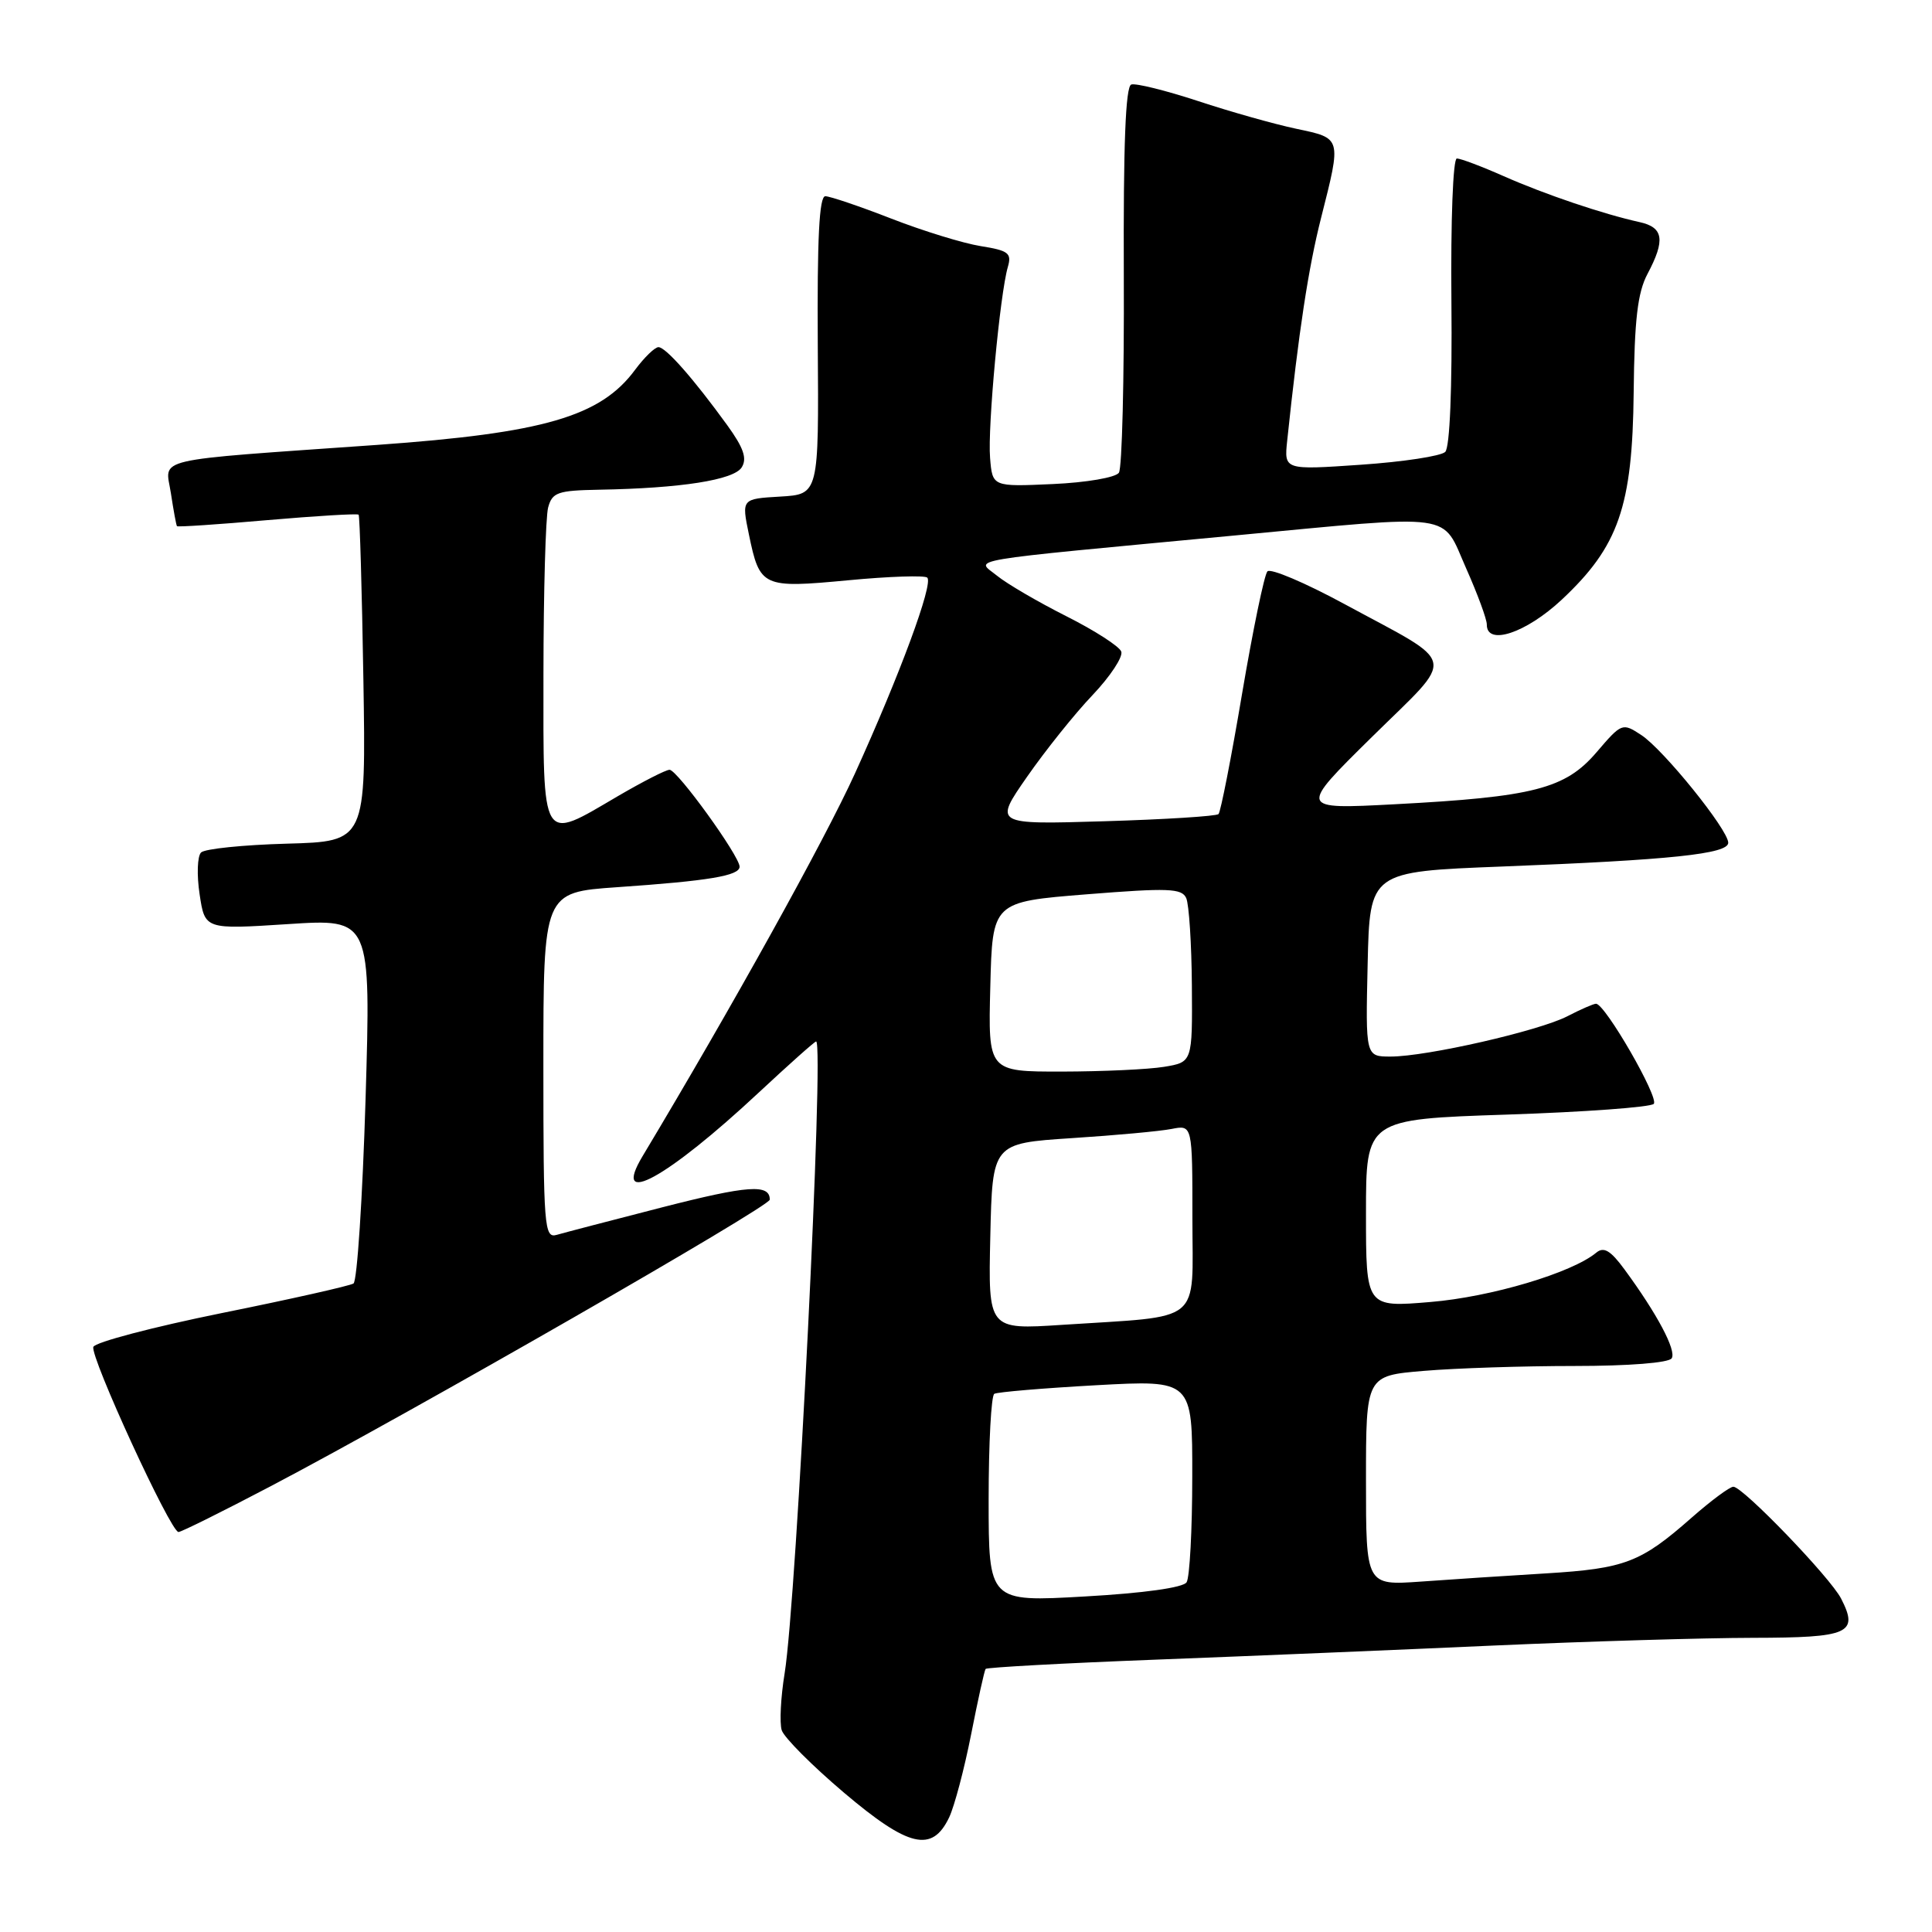 <?xml version="1.0" encoding="UTF-8" standalone="no"?>
<!DOCTYPE svg PUBLIC "-//W3C//DTD SVG 1.1//EN" "http://www.w3.org/Graphics/SVG/1.1/DTD/svg11.dtd" >
<svg xmlns="http://www.w3.org/2000/svg" xmlns:xlink="http://www.w3.org/1999/xlink" version="1.1" viewBox="0 0 256 256">
 <g >
 <path fill="currentColor"
d=" M 125.77 240.81 C 126.47 239.33 127.78 234.38 128.68 229.81 C 129.58 225.24 130.44 221.34 130.60 221.14 C 130.76 220.94 140.93 220.38 153.20 219.91 C 165.46 219.44 185.62 218.60 198.00 218.04 C 210.38 217.49 225.80 217.03 232.28 217.02 C 245.03 217.00 246.32 216.43 243.96 211.83 C 242.55 209.05 230.94 197.00 229.68 197.00 C 229.20 197.00 226.71 198.85 224.15 201.10 C 217.41 207.04 215.32 207.84 204.89 208.48 C 199.73 208.79 192.24 209.28 188.25 209.57 C 181.00 210.08 181.00 210.08 181.00 196.19 C 181.00 182.29 181.00 182.29 188.65 181.65 C 192.86 181.29 201.83 181.00 208.59 181.00 C 215.85 181.00 221.14 180.58 221.51 179.98 C 222.16 178.94 219.56 174.06 215.25 168.20 C 213.41 165.69 212.51 165.16 211.52 165.98 C 208.30 168.66 197.55 171.86 189.55 172.52 C 181.00 173.24 181.00 173.24 181.00 160.78 C 181.00 148.31 181.00 148.31 199.66 147.69 C 209.93 147.35 218.69 146.71 219.13 146.27 C 219.89 145.51 212.68 133.00 211.48 133.00 C 211.16 133.00 209.46 133.74 207.70 134.65 C 203.94 136.60 189.04 140.00 184.27 140.00 C 180.94 140.00 180.94 140.00 181.22 127.75 C 181.50 115.50 181.50 115.50 199.00 114.82 C 221.43 113.95 229.00 113.15 229.00 111.67 C 229.00 109.95 220.42 99.32 217.47 97.39 C 214.97 95.75 214.88 95.79 211.54 99.69 C 207.40 104.52 203.22 105.60 184.78 106.57 C 172.06 107.24 172.06 107.24 181.78 97.66 C 193.04 86.56 193.41 88.31 178.09 80.01 C 172.92 77.21 168.35 75.27 167.94 75.71 C 167.53 76.14 166.02 83.44 164.58 91.93 C 163.15 100.42 161.74 107.59 161.46 107.87 C 161.18 108.15 154.37 108.58 146.32 108.82 C 131.69 109.26 131.69 109.26 136.09 102.93 C 138.52 99.44 142.42 94.56 144.78 92.09 C 147.13 89.61 148.84 87.02 148.57 86.33 C 148.31 85.64 145.03 83.53 141.29 81.65 C 137.56 79.77 133.41 77.35 132.09 76.27 C 129.29 74.00 126.75 74.43 163.44 70.97 C 193.34 68.15 190.95 67.82 194.26 75.28 C 195.78 78.70 197.02 82.06 197.01 82.75 C 196.98 85.62 202.20 83.89 206.94 79.46 C 214.48 72.40 216.31 67.13 216.47 52.00 C 216.57 42.35 216.99 38.77 218.30 36.30 C 220.69 31.80 220.43 30.13 217.25 29.43 C 212.40 28.36 204.69 25.75 199.24 23.34 C 196.33 22.05 193.54 21.00 193.04 21.00 C 192.53 21.00 192.22 29.24 192.32 39.94 C 192.43 51.49 192.11 59.28 191.50 59.88 C 190.95 60.43 185.92 61.20 180.33 61.58 C 170.15 62.28 170.15 62.28 170.56 58.39 C 172.08 43.95 173.36 35.52 175.06 28.83 C 177.76 18.16 177.81 18.34 171.75 17.06 C 168.86 16.45 163.01 14.80 158.75 13.39 C 154.48 11.99 150.50 11.00 149.90 11.20 C 149.14 11.45 148.84 19.22 148.91 36.53 C 148.97 50.26 148.68 62.01 148.26 62.64 C 147.84 63.27 143.97 63.94 139.50 64.14 C 131.50 64.50 131.50 64.50 131.19 60.67 C 130.85 56.63 132.50 38.97 133.54 35.39 C 134.08 33.54 133.64 33.20 129.94 32.61 C 127.63 32.24 122.30 30.60 118.11 28.97 C 113.93 27.34 109.99 26.01 109.36 26.00 C 108.55 26.00 108.27 31.59 108.36 45.75 C 108.50 65.50 108.50 65.50 103.38 65.80 C 98.26 66.10 98.26 66.10 99.23 70.80 C 100.68 77.81 101.01 77.96 112.39 76.89 C 117.83 76.37 122.55 76.22 122.87 76.54 C 123.69 77.35 119.25 89.37 113.28 102.50 C 109.27 111.32 96.99 133.45 85.15 153.19 C 80.94 160.20 88.36 156.14 100.56 144.75 C 104.54 141.04 107.95 138.00 108.14 138.00 C 109.24 138.00 105.55 211.96 103.97 221.71 C 103.45 224.89 103.28 228.29 103.58 229.26 C 103.89 230.23 107.60 233.95 111.82 237.53 C 120.40 244.80 123.52 245.53 125.77 240.81 Z  M 35.91 196.91 C 54.60 187.09 102.00 159.88 102.00 158.96 C 102.00 156.86 99.12 157.06 87.73 159.98 C 81.00 161.71 74.71 163.35 73.75 163.63 C 72.12 164.10 72.00 162.57 72.00 141.19 C 72.00 118.24 72.00 118.24 81.75 117.56 C 93.94 116.72 98.00 116.04 98.00 114.84 C 98.00 113.43 89.74 102.00 88.72 102.00 C 88.23 102.00 85.15 103.58 81.86 105.50 C 71.61 111.51 72.00 112.15 72.01 89.25 C 72.02 78.39 72.30 68.49 72.63 67.25 C 73.17 65.24 73.90 64.99 79.37 64.89 C 90.23 64.70 97.23 63.60 98.28 61.93 C 99.02 60.75 98.53 59.34 96.37 56.35 C 91.89 50.17 88.22 46.00 87.25 46.00 C 86.77 46.00 85.38 47.35 84.16 48.99 C 79.58 55.20 72.06 57.38 50.00 58.95 C 19.55 61.10 21.91 60.55 22.64 65.33 C 22.99 67.62 23.35 69.60 23.45 69.72 C 23.54 69.85 28.93 69.49 35.42 68.92 C 41.92 68.36 47.36 68.03 47.52 68.20 C 47.67 68.36 47.96 78.17 48.15 90.00 C 48.50 111.50 48.50 111.50 38.01 111.79 C 32.24 111.95 27.13 112.47 26.64 112.96 C 26.15 113.45 26.06 115.94 26.45 118.50 C 27.15 123.16 27.15 123.16 38.15 122.45 C 49.15 121.73 49.15 121.73 48.44 145.62 C 48.04 158.75 47.32 169.76 46.84 170.07 C 46.36 170.38 38.50 172.15 29.38 173.99 C 20.27 175.84 12.61 177.85 12.37 178.47 C 11.90 179.71 22.60 203.00 23.65 203.00 C 24.02 203.00 29.53 200.26 35.91 196.91 Z  M 131.00 198.69 C 131.00 191.23 131.34 184.92 131.75 184.69 C 132.16 184.45 138.24 183.94 145.25 183.55 C 158.00 182.85 158.00 182.85 157.98 195.67 C 157.98 202.73 157.64 209.02 157.23 209.66 C 156.78 210.37 151.57 211.10 143.75 211.54 C 131.00 212.27 131.00 212.27 131.00 198.69 Z  M 131.22 163.85 C 131.50 151.50 131.50 151.50 142.00 150.81 C 147.78 150.44 153.74 149.89 155.25 149.59 C 158.00 149.05 158.00 149.05 158.00 161.44 C 158.00 175.64 159.63 174.31 140.72 175.55 C 130.94 176.19 130.94 176.19 131.22 163.85 Z  M 131.22 130.75 C 131.50 119.50 131.50 119.50 144.00 118.50 C 154.80 117.64 156.59 117.70 157.18 119.00 C 157.55 119.83 157.89 125.05 157.93 130.62 C 158.00 140.74 158.00 140.74 154.25 141.36 C 152.19 141.70 146.10 141.98 140.72 141.99 C 130.93 142.00 130.93 142.00 131.22 130.75 Z "/>
</g>
</svg>